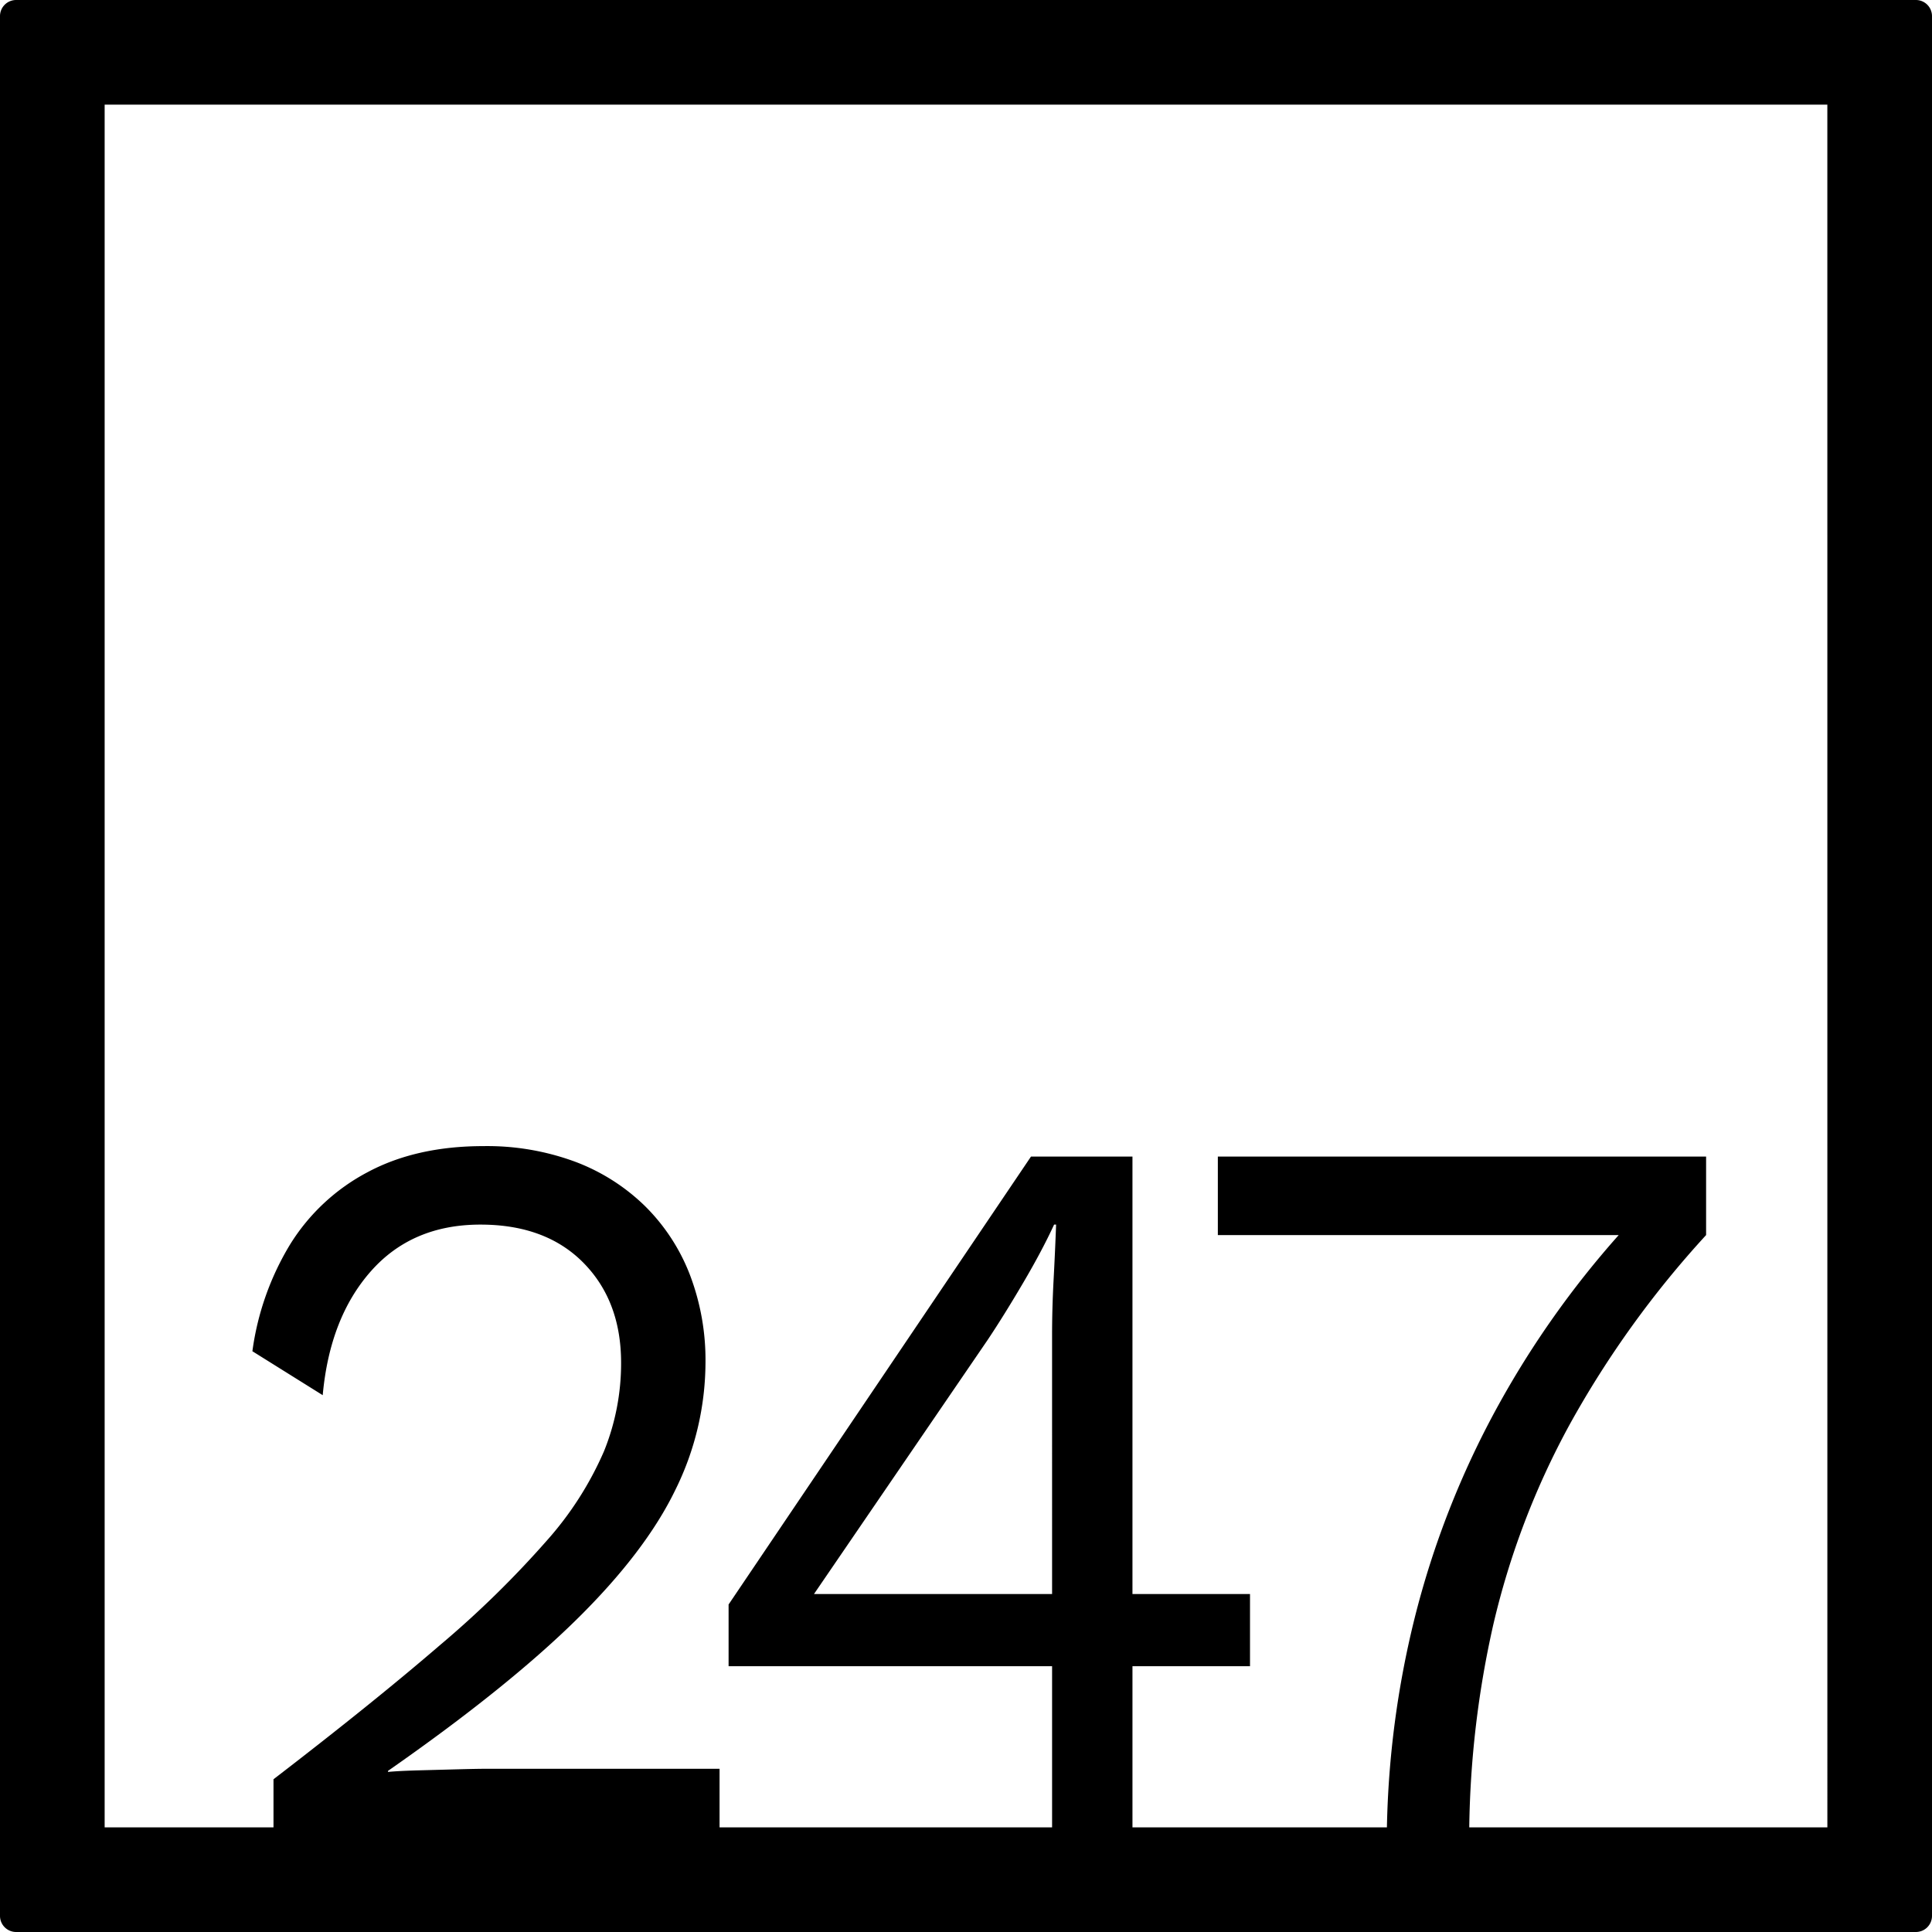 <svg xmlns="http://www.w3.org/2000/svg" width="120mm" height="120mm" viewBox="0 0 340.158 340.158">
  <g id="Zimmernummer">
      <g id="Z-04-247">
        <path fill="#000000" stroke="none" d="M337.323,0H2.835A2.836,2.836,0,0,0,0,2.835V337.323a2.836,2.836,0,0,0,2.835,2.835H337.323a2.836,2.836,0,0,0,2.835-2.835V2.835A2.836,2.836,0,0,0,337.323,0ZM185.236,280.651H143.315l30.6-44.774q2.826-4.236,6.19-9.949t5.484-10.318h.353q-.177,4.792-.442,9.765t-.265,9.765Zm136.5,41.081H258.686a171.644,171.644,0,0,1,4.2-35.554,139.235,139.235,0,0,1,13.531-35.469,173.264,173.264,0,0,1,23.968-33.256v-13.82H214.42v13.82H285a164.568,164.568,0,0,0-21.234,30.033A156.164,156.164,0,0,0,249,285.165a165.573,165.573,0,0,0-4.812,36.567h-44.8V293.364h20.695V280.651H199.387V203.633H181.521L128.28,282.494v10.87h56.956v28.368H126.689V311.42H85.83q-1.771,0-5.218.093t-6.9.184q-3.448.094-5.395.276v-.183q20.87-14.555,33.077-26.533t17.512-22.939a50.869,50.869,0,0,0,5.306-22.387,42.142,42.142,0,0,0-2.742-15.477,34.4,34.4,0,0,0-7.871-12.069,35.379,35.379,0,0,0-12.293-7.83,44.68,44.68,0,0,0-16.185-2.764q-11.852,0-20.43,4.606a35.527,35.527,0,0,0-13.62,12.714,48.782,48.782,0,0,0-6.633,18.794l12.382,7.738q1.236-13.633,8.491-21.834t19.279-8.2q11.5,0,18.131,6.725t6.633,17.6a41.277,41.277,0,0,1-3.007,15.569,58.837,58.837,0,0,1-10.082,15.754,175.935,175.935,0,0,1-18.838,18.425q-11.766,10.135-29.274,23.584v8.469H18.425V18.425H321.732Z"/>
      </g>
    </g>
</svg>

